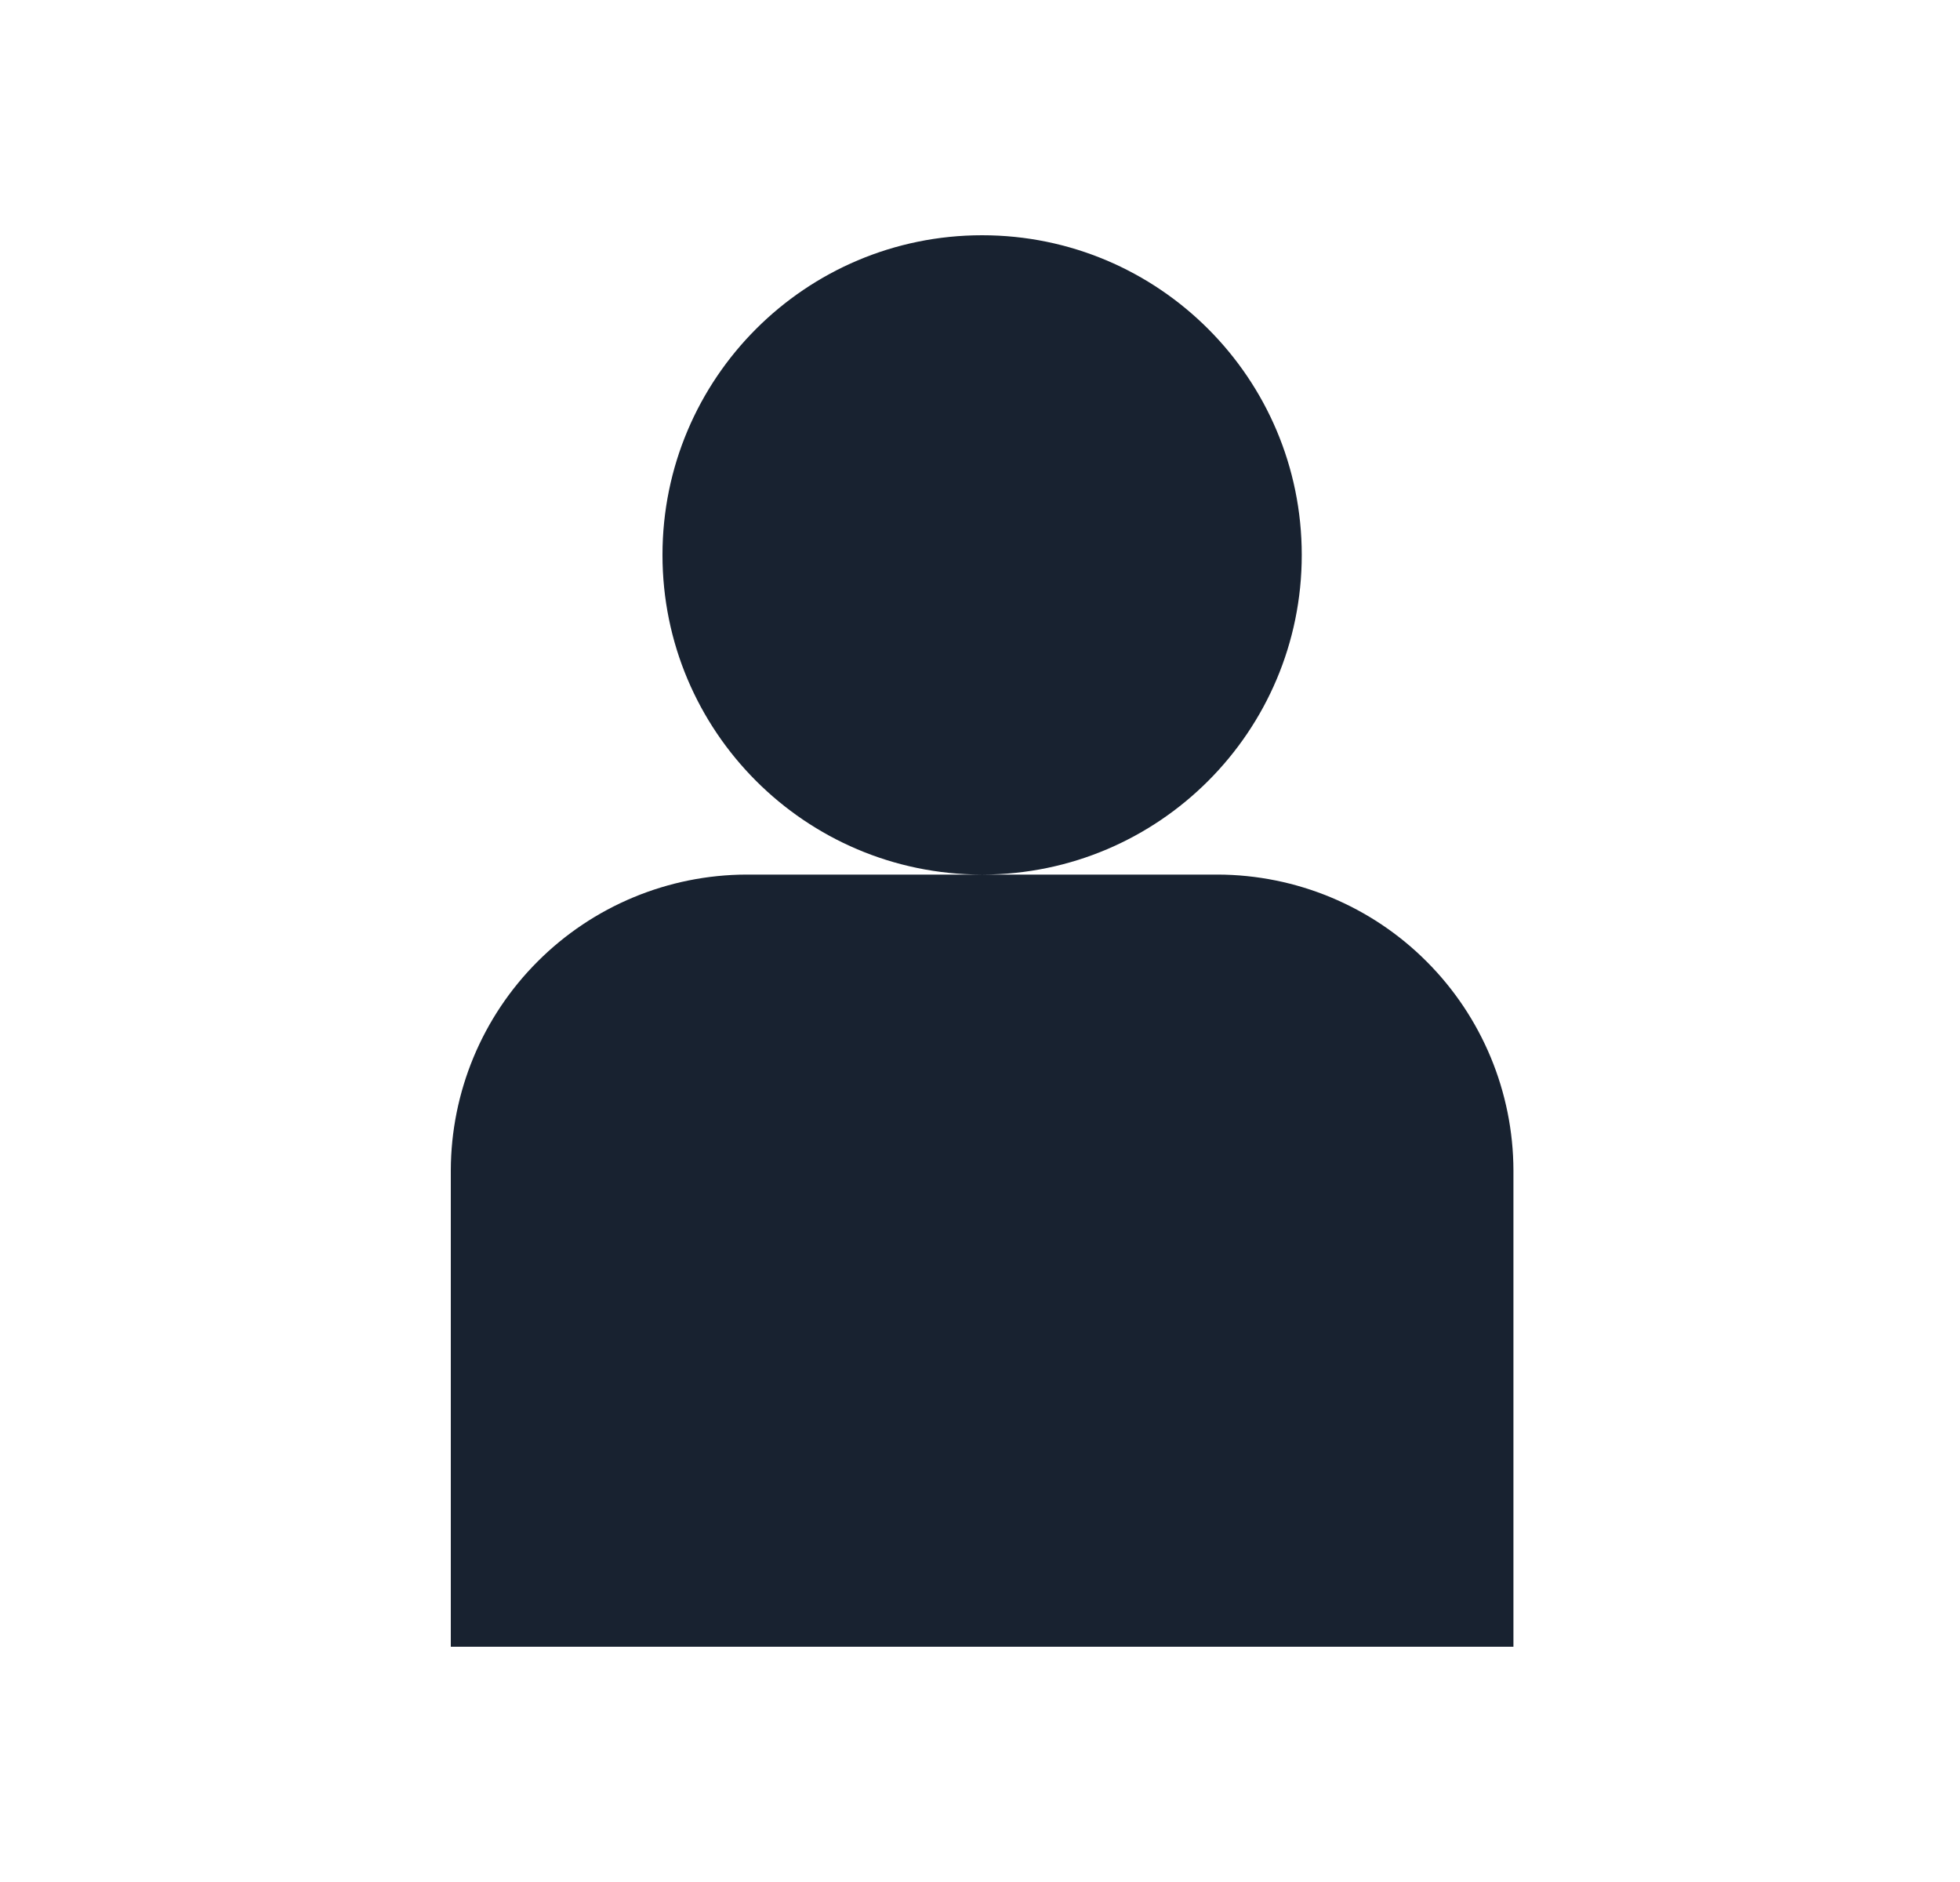 <svg width="25" height="24" viewBox="0 0 25 24" fill="none" xmlns="http://www.w3.org/2000/svg">
<path d="M12.536 11.153C14.784 11.148 16.604 9.325 16.604 7.077C16.604 4.825 14.778 3 12.527 3C10.276 3 8.45 4.825 8.45 7.077C8.45 9.325 10.271 11.148 12.518 11.153H9.521C8.522 11.156 7.564 11.554 6.858 12.261C6.151 12.967 5.753 13.925 5.75 14.924V21H19.304V14.924C19.301 13.925 18.903 12.967 18.196 12.261C17.49 11.554 16.532 11.156 15.533 11.153H12.536Z" fill="#182230"/>
</svg>
